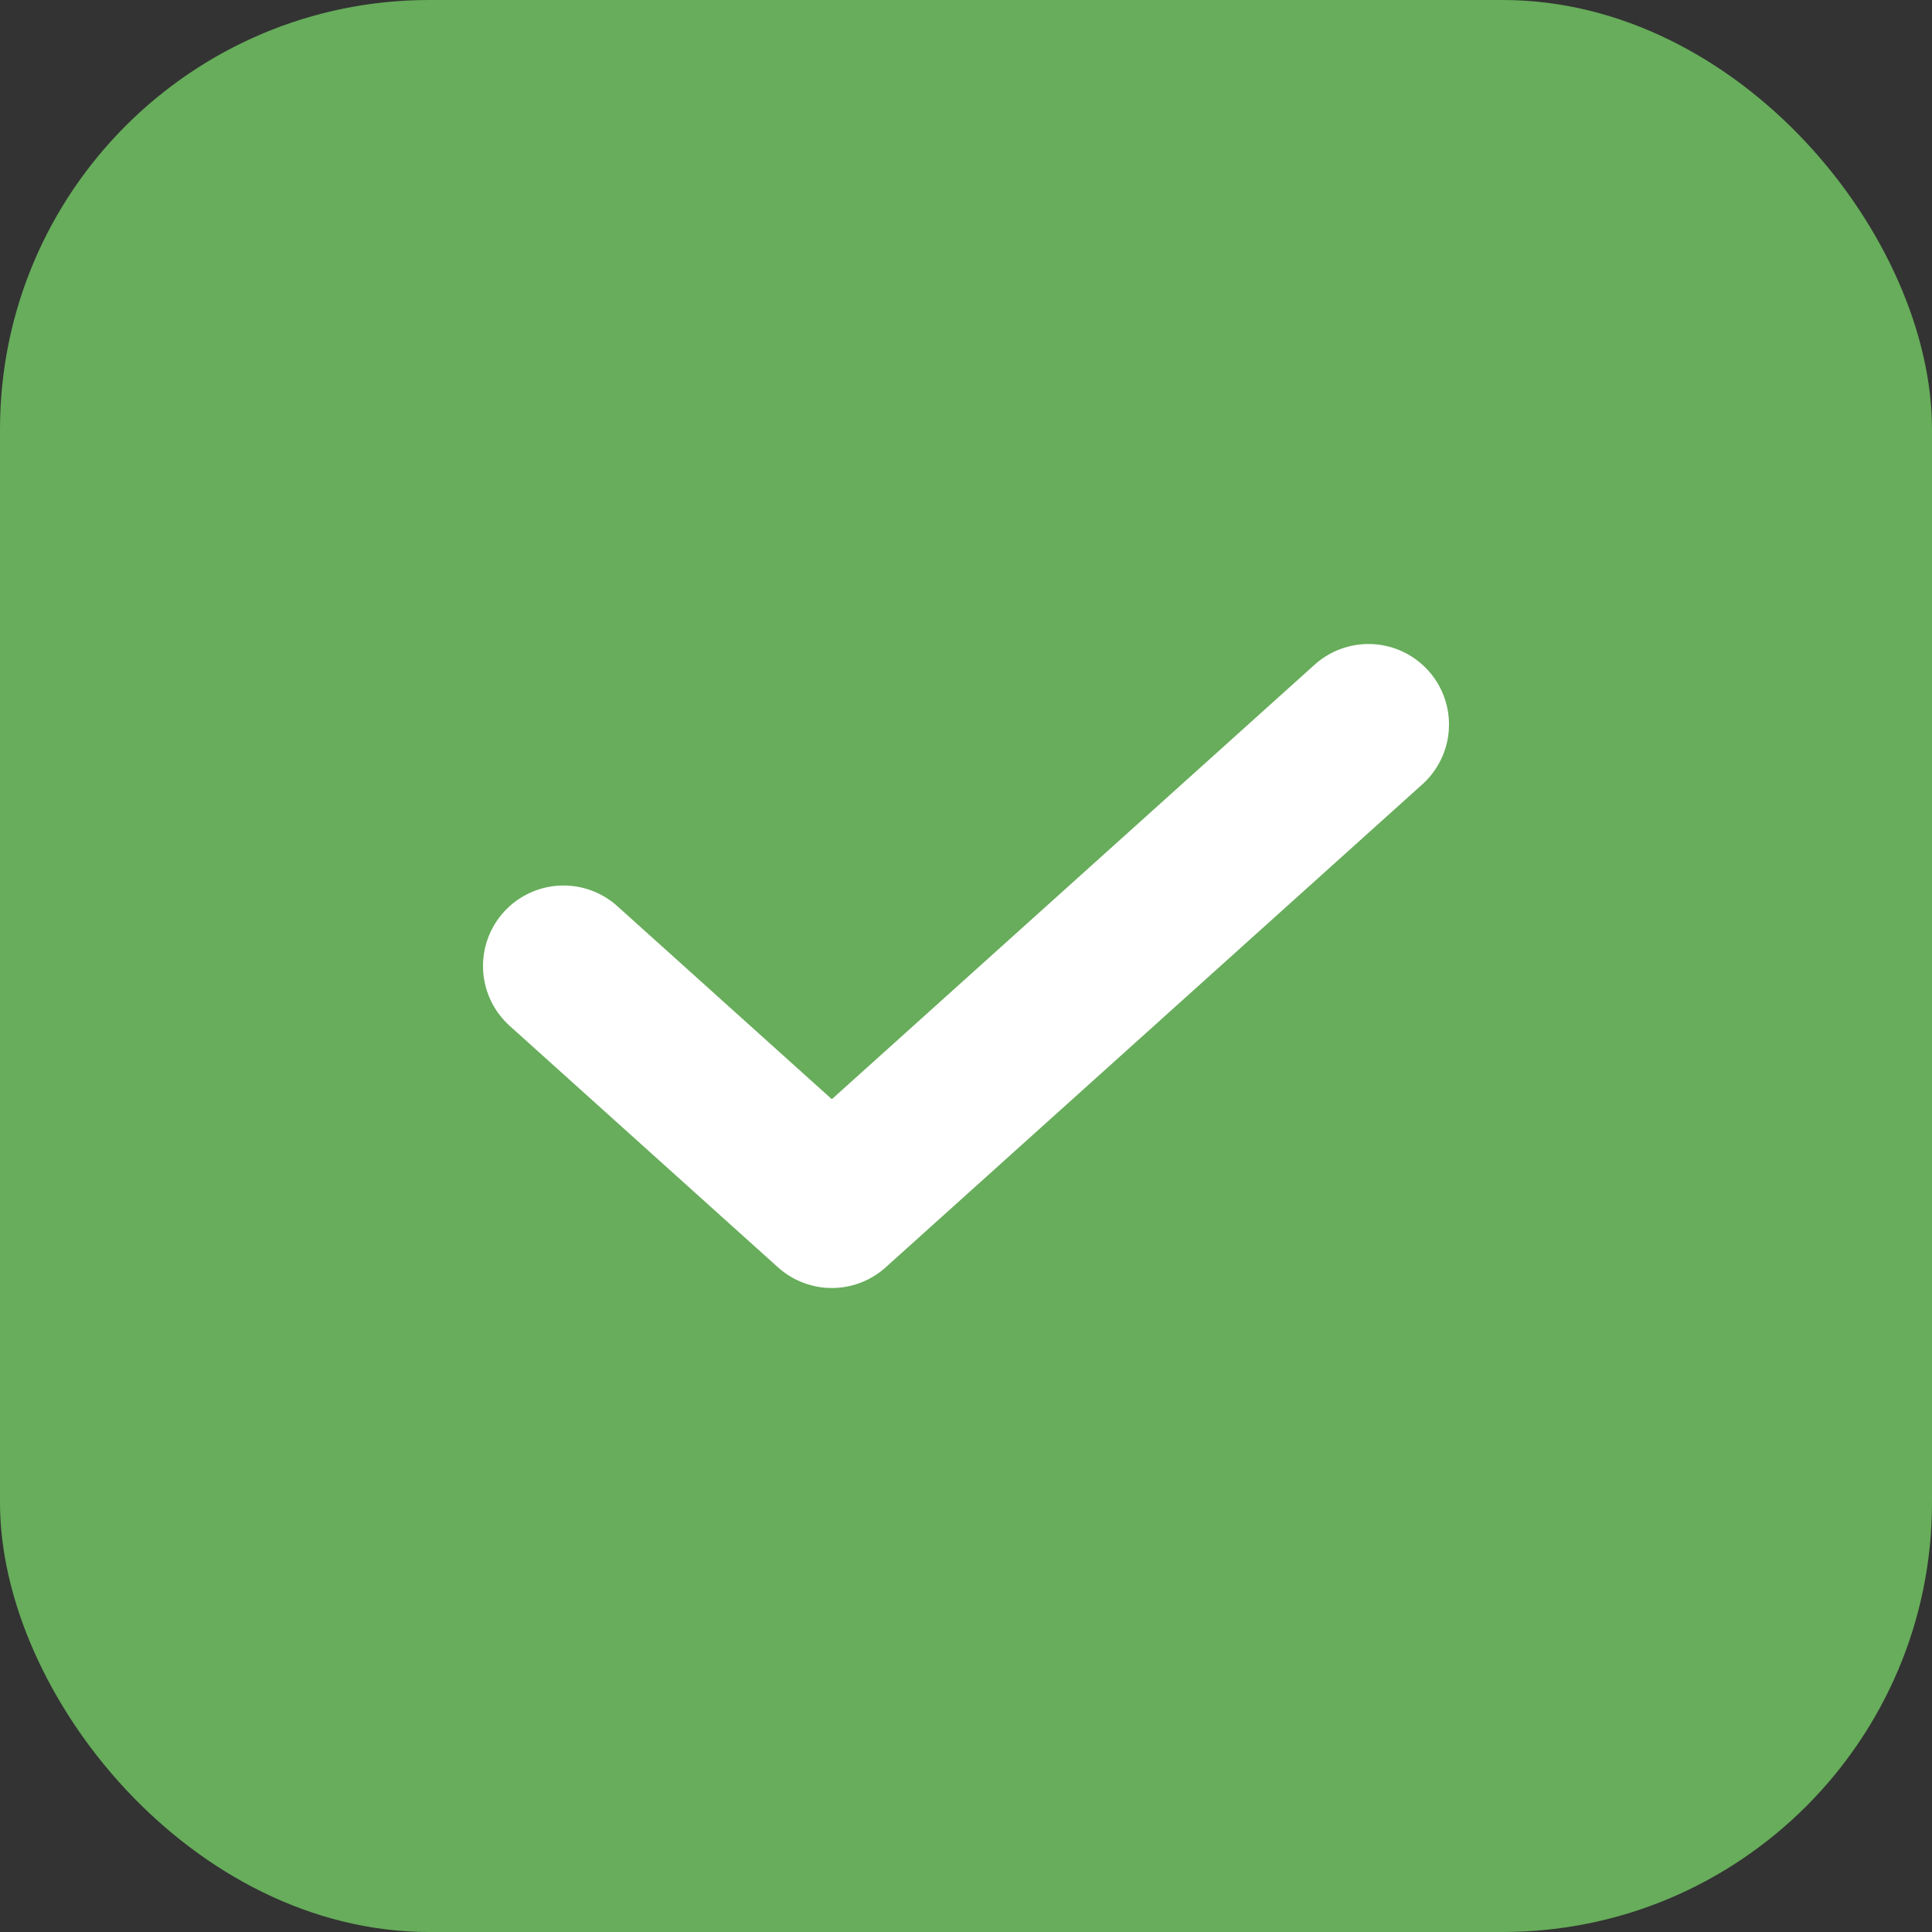 <svg width="18" height="18" viewBox="0 0 18 18" fill="none" xmlns="http://www.w3.org/2000/svg">
<rect x="0" y="0" width="18" height="18" fill="#333333" stroke="none"/>
<rect width="18" height="18" rx="4" fill="#67AD5B"/>
<path d="M5.25 9L7.75 11.25L12.75 6.75" stroke="white" stroke-width="1.5" stroke-linecap="round" stroke-linejoin="round"/>
</svg>
